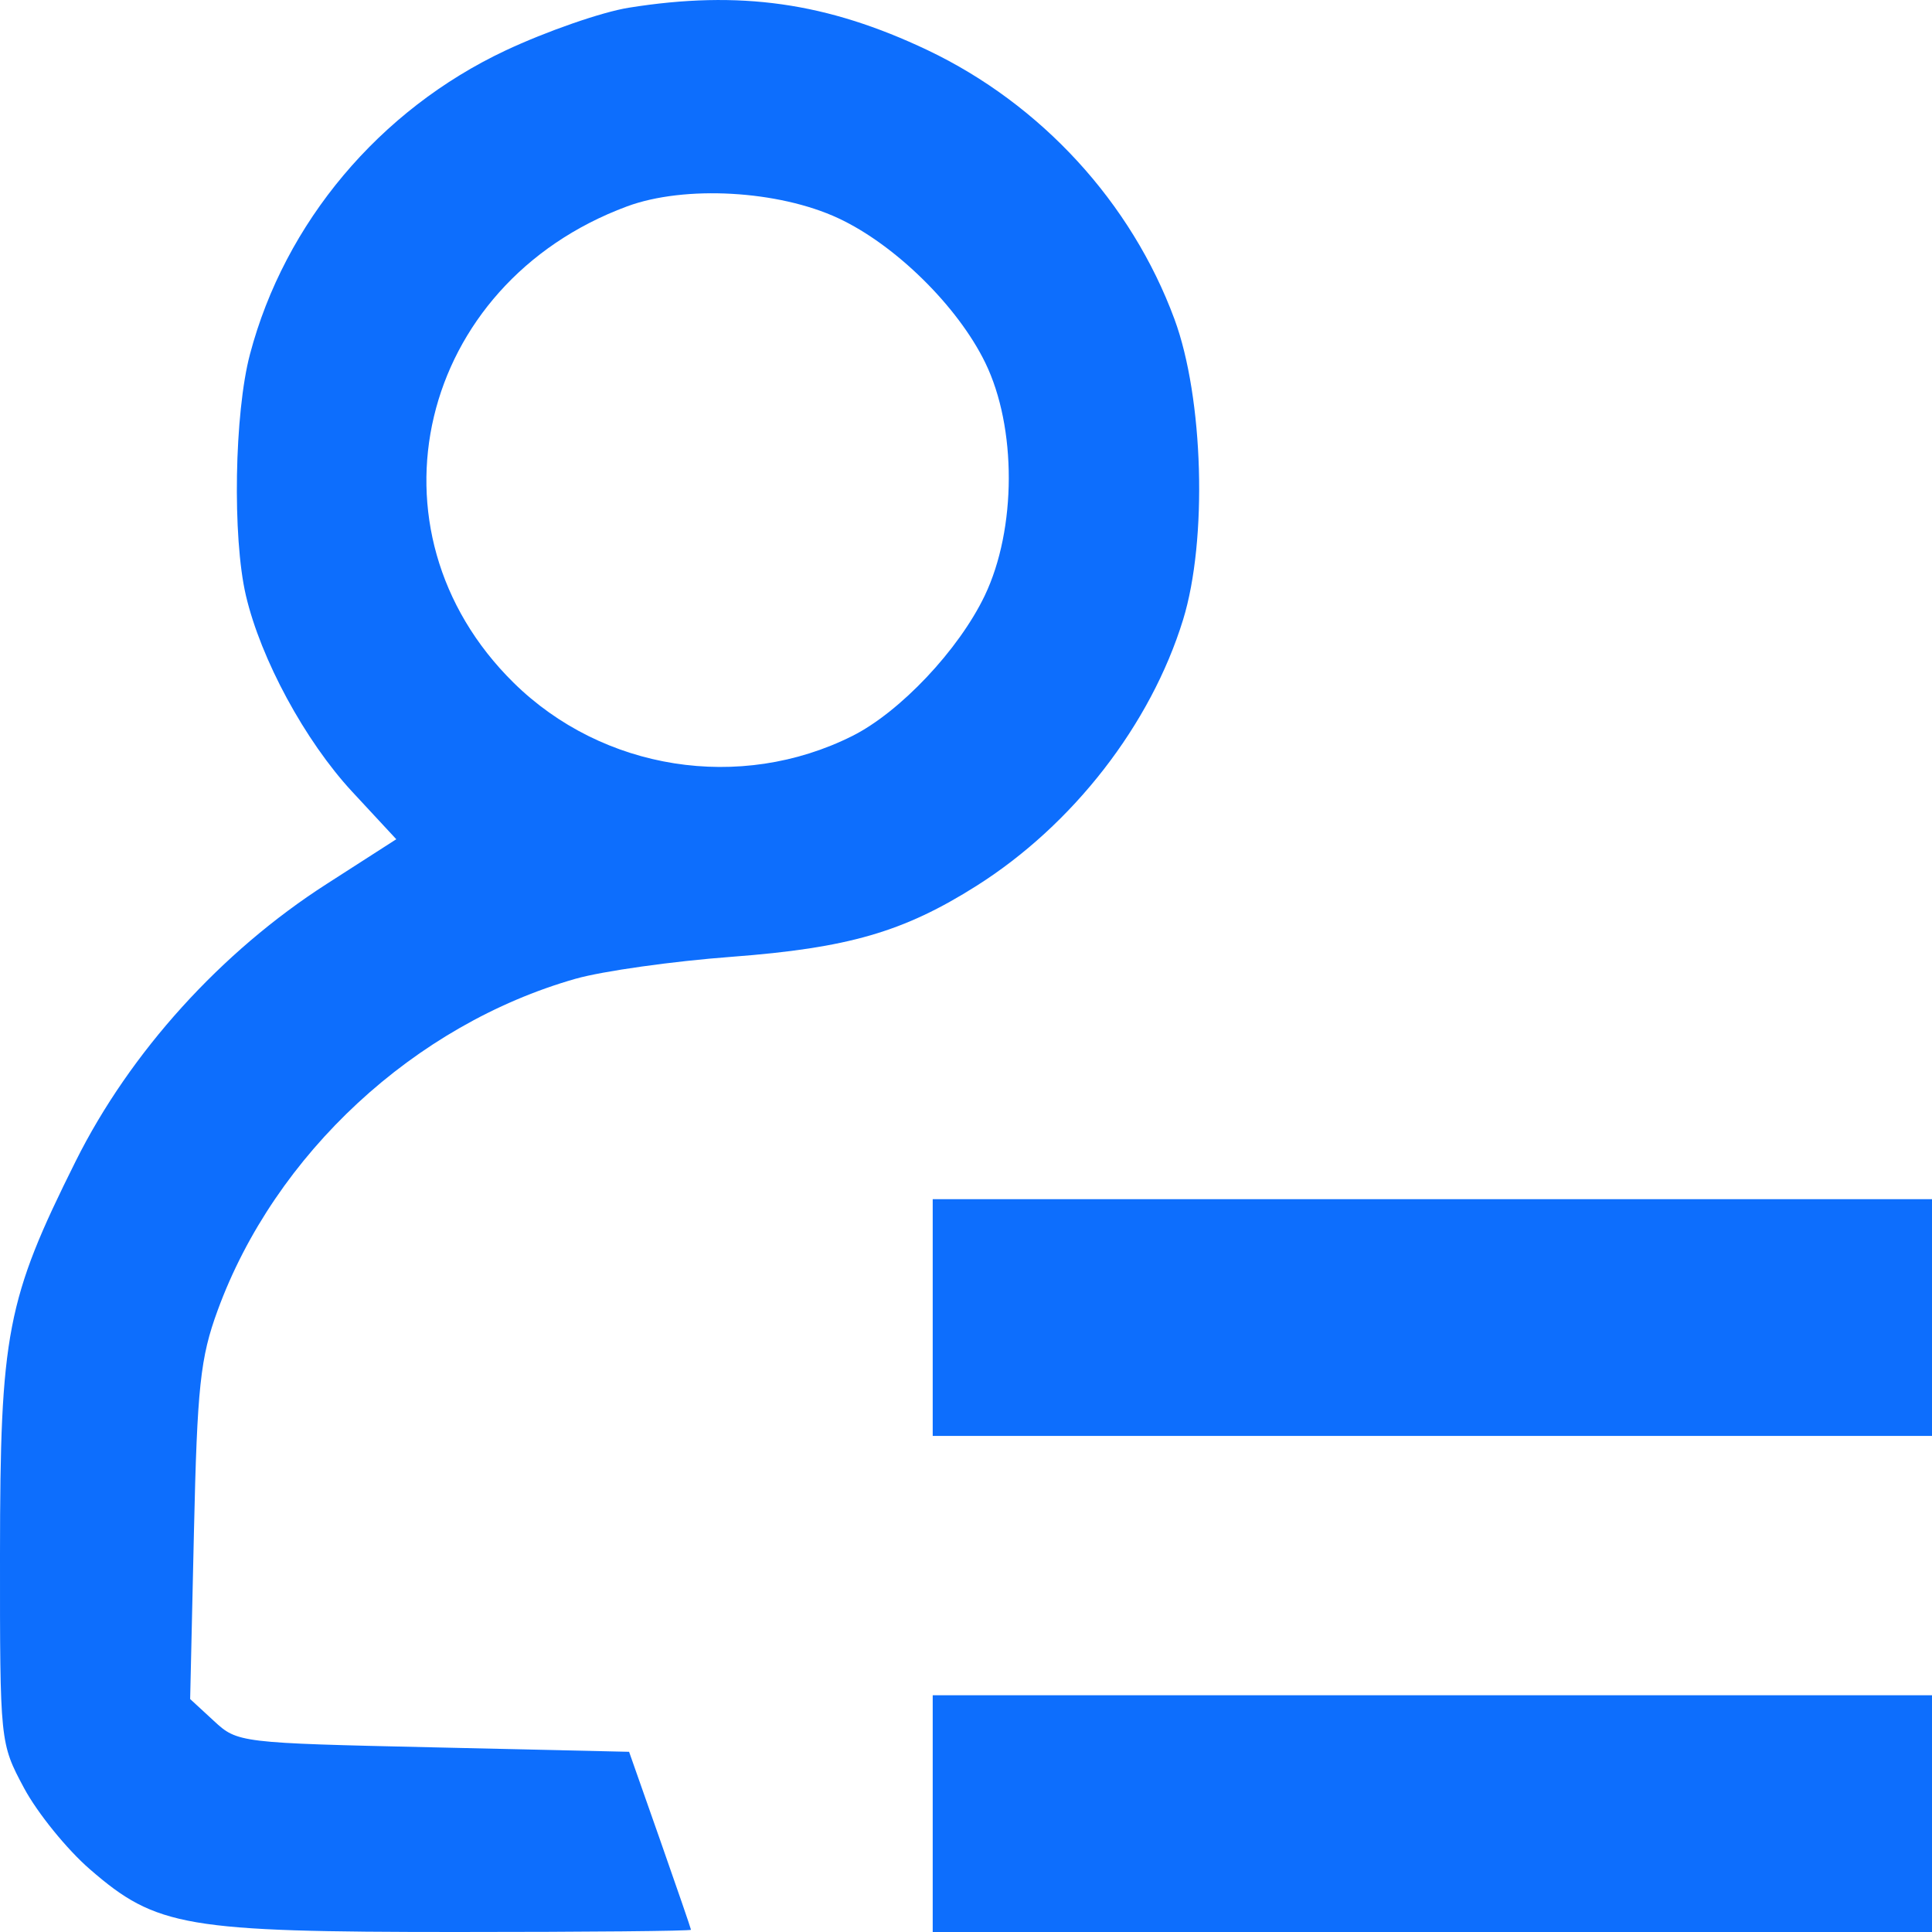 <svg width="26" height="26" viewBox="0 0 26 26" fill="none" xmlns="http://www.w3.org/2000/svg">
<path fill-rule="evenodd" clip-rule="evenodd" d="M8.461 0.104C8.098 0.162 7.351 0.422 6.8 0.681C5.107 1.479 3.832 2.995 3.364 4.767C3.154 5.56 3.126 7.229 3.309 8.013C3.51 8.872 4.105 9.97 4.74 10.655L5.333 11.294L4.396 11.896C2.975 12.808 1.75 14.161 1.018 15.628C0.089 17.491 0.002 17.942 0 20.912C-0.001 23.45 -0 23.458 0.323 24.062C0.502 24.396 0.901 24.889 1.211 25.157C2.105 25.933 2.499 26 6.143 26C7.88 26 9.301 25.987 9.299 25.97C9.298 25.954 9.11 25.408 8.882 24.758L8.466 23.575L5.832 23.515C3.226 23.457 3.195 23.453 2.879 23.16L2.559 22.865L2.61 20.617C2.654 18.662 2.695 18.272 2.93 17.632C3.7 15.529 5.579 13.789 7.745 13.172C8.111 13.068 9.057 12.935 9.849 12.876C11.413 12.758 12.16 12.542 13.142 11.921C14.44 11.1 15.486 9.752 15.921 8.341C16.252 7.268 16.197 5.354 15.805 4.294C15.225 2.724 14.01 1.402 12.483 0.675C11.129 0.032 9.953 -0.135 8.461 0.104ZM11.282 2.937C12.046 3.293 12.889 4.121 13.259 4.881C13.684 5.752 13.681 7.119 13.252 8.016C12.903 8.745 12.112 9.583 11.469 9.905C9.96 10.66 8.111 10.369 6.912 9.188C4.833 7.139 5.623 3.822 8.437 2.778C9.213 2.49 10.476 2.561 11.282 2.937Z" fill="#0d6efd"/>
<path fill-rule="evenodd" clip-rule="evenodd" d="M12.552 17.731V19.324H19.276H26V17.731V16.138H19.276H12.552V17.731ZM12.552 24.407V26H19.276H26V24.407V22.814H19.276H12.552V24.407Z" fill="#0d6efd"/>
</svg>
